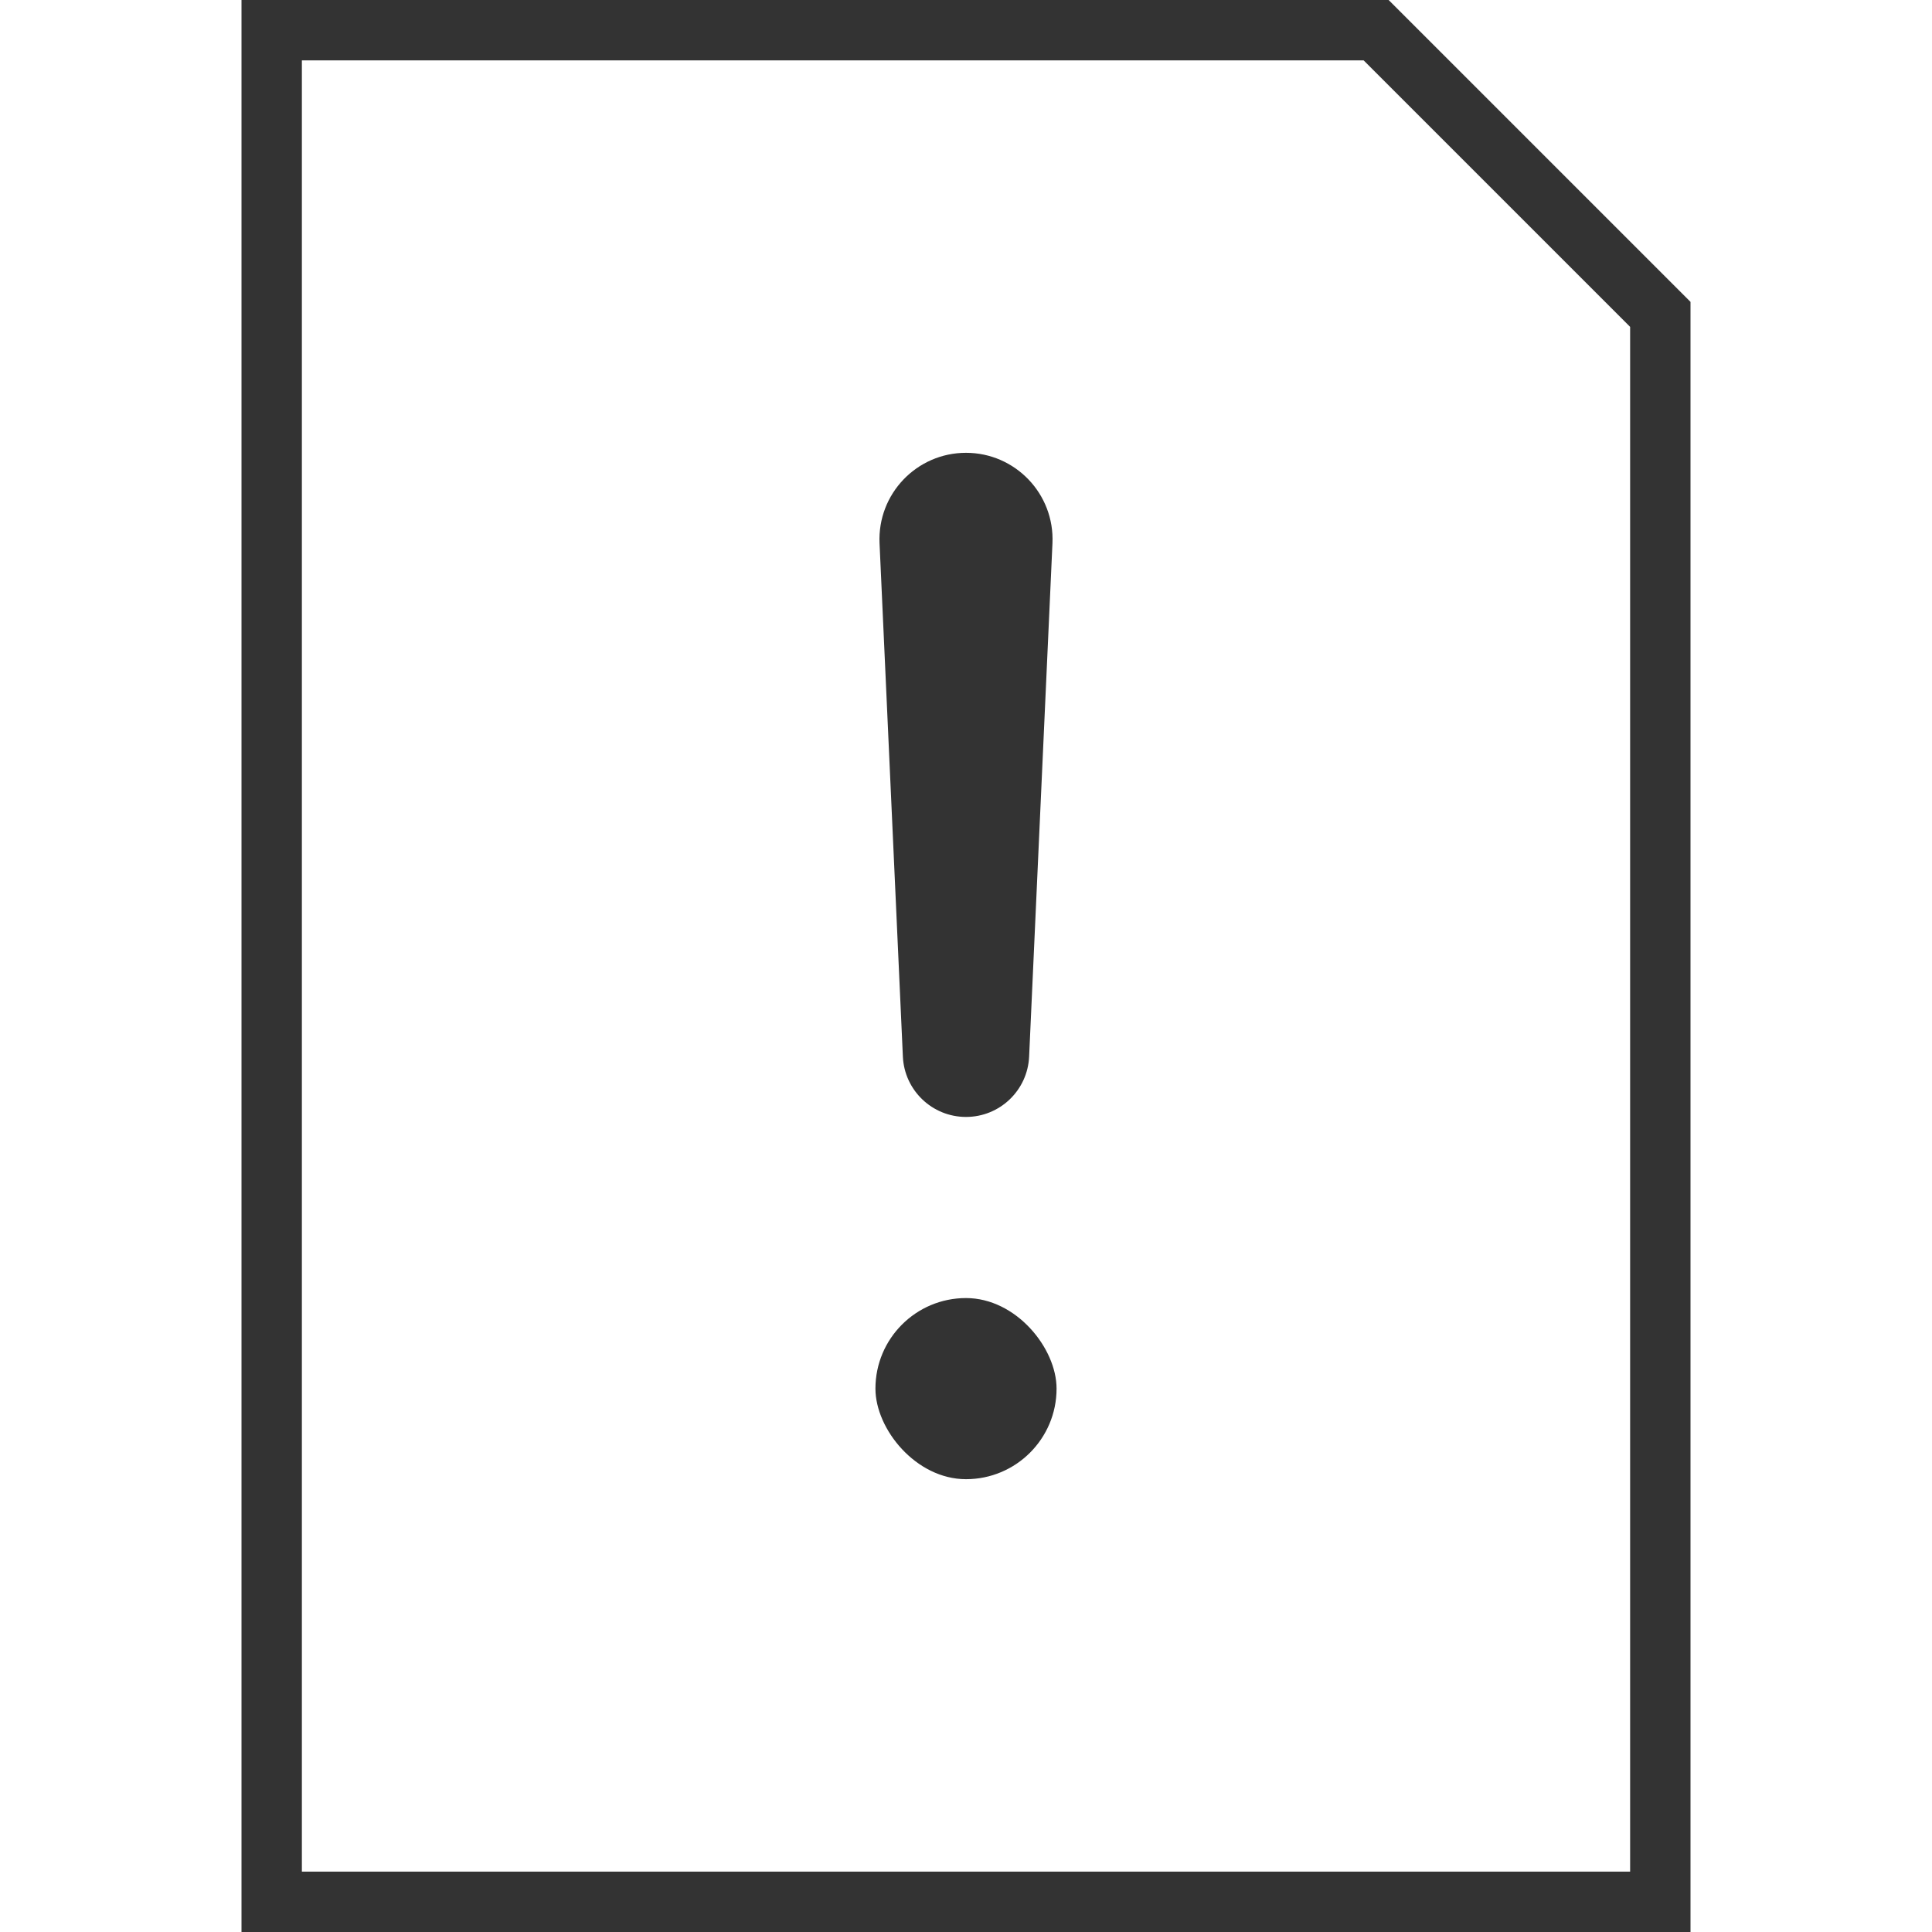 <svg width="64" height="64" viewBox="0 0 64 64" fill="none" xmlns="http://www.w3.org/2000/svg">
<path d="M55 10.414V63H9V1H45.586L55 10.414Z" stroke="#333333" stroke-width="2"/>
<rect x="29" y="43" width="6" height="6" rx="3" fill="#333333"/>
<path d="M29.136 17.997C29.062 16.364 30.366 15 32 15C33.634 15 34.938 16.364 34.864 17.997L34.091 35.002C34.04 36.12 33.119 37 32 37C30.881 37 29.96 36.12 29.909 35.002L29.136 17.997Z" fill="#333333"/>
</svg>

